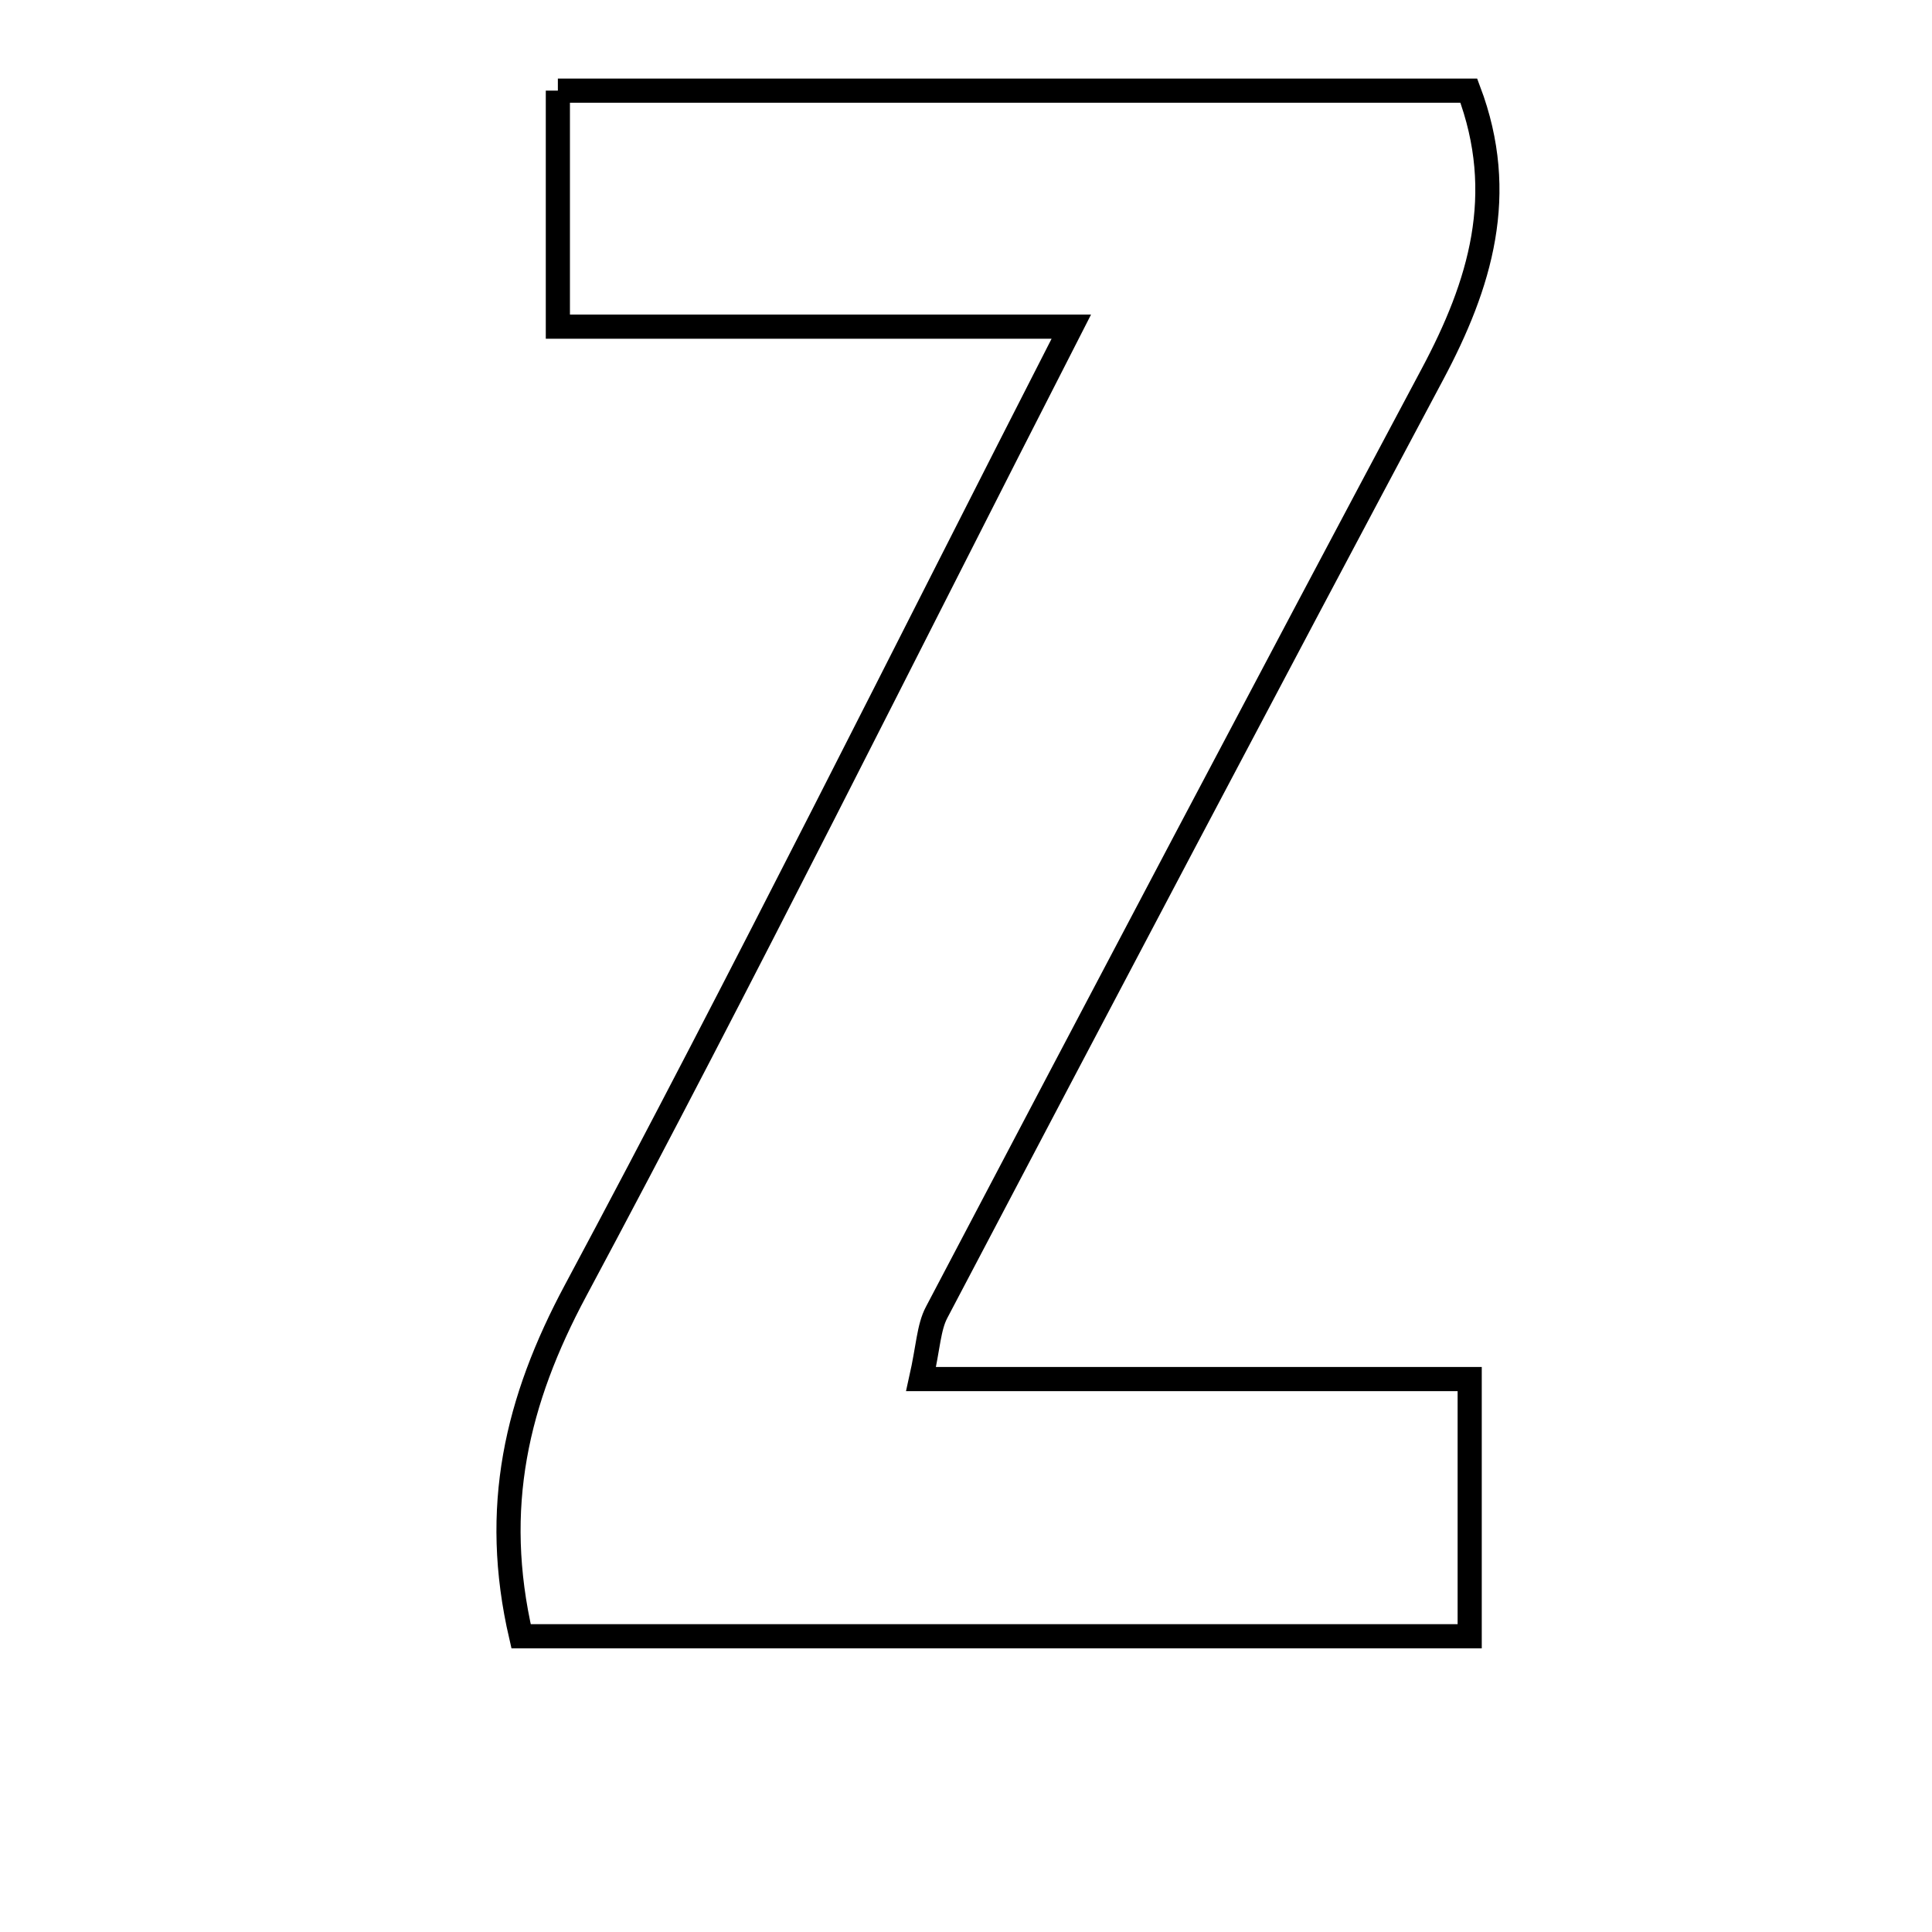 <svg xmlns="http://www.w3.org/2000/svg" viewBox="0.0 0.0 24.0 24.0" height="200px" width="200px"><path fill="none" stroke="black" stroke-width=".3" stroke-opacity="1.0"  filling="0" d="M6.93 1.126 C10.703 1.126 14.451 1.126 18.246 1.126 C18.732 2.413 18.389 3.534 17.793 4.651 C15.727 8.528 13.68 12.414 11.635 16.303 C11.536 16.491 11.532 16.729 11.442 17.131 C13.706 17.131 15.887 17.131 18.257 17.131 C18.257 18.252 18.257 19.206 18.257 20.326 C14.447 20.326 10.553 20.326 6.473 20.326 C6.102 18.726 6.418 17.399 7.149 16.033 C9.248 12.112 11.227 8.127 13.308 4.058 C11.2 4.058 9.169 4.058 6.93 4.058 C6.93 3.122 6.93 2.189 6.93 1.126"></path></svg>